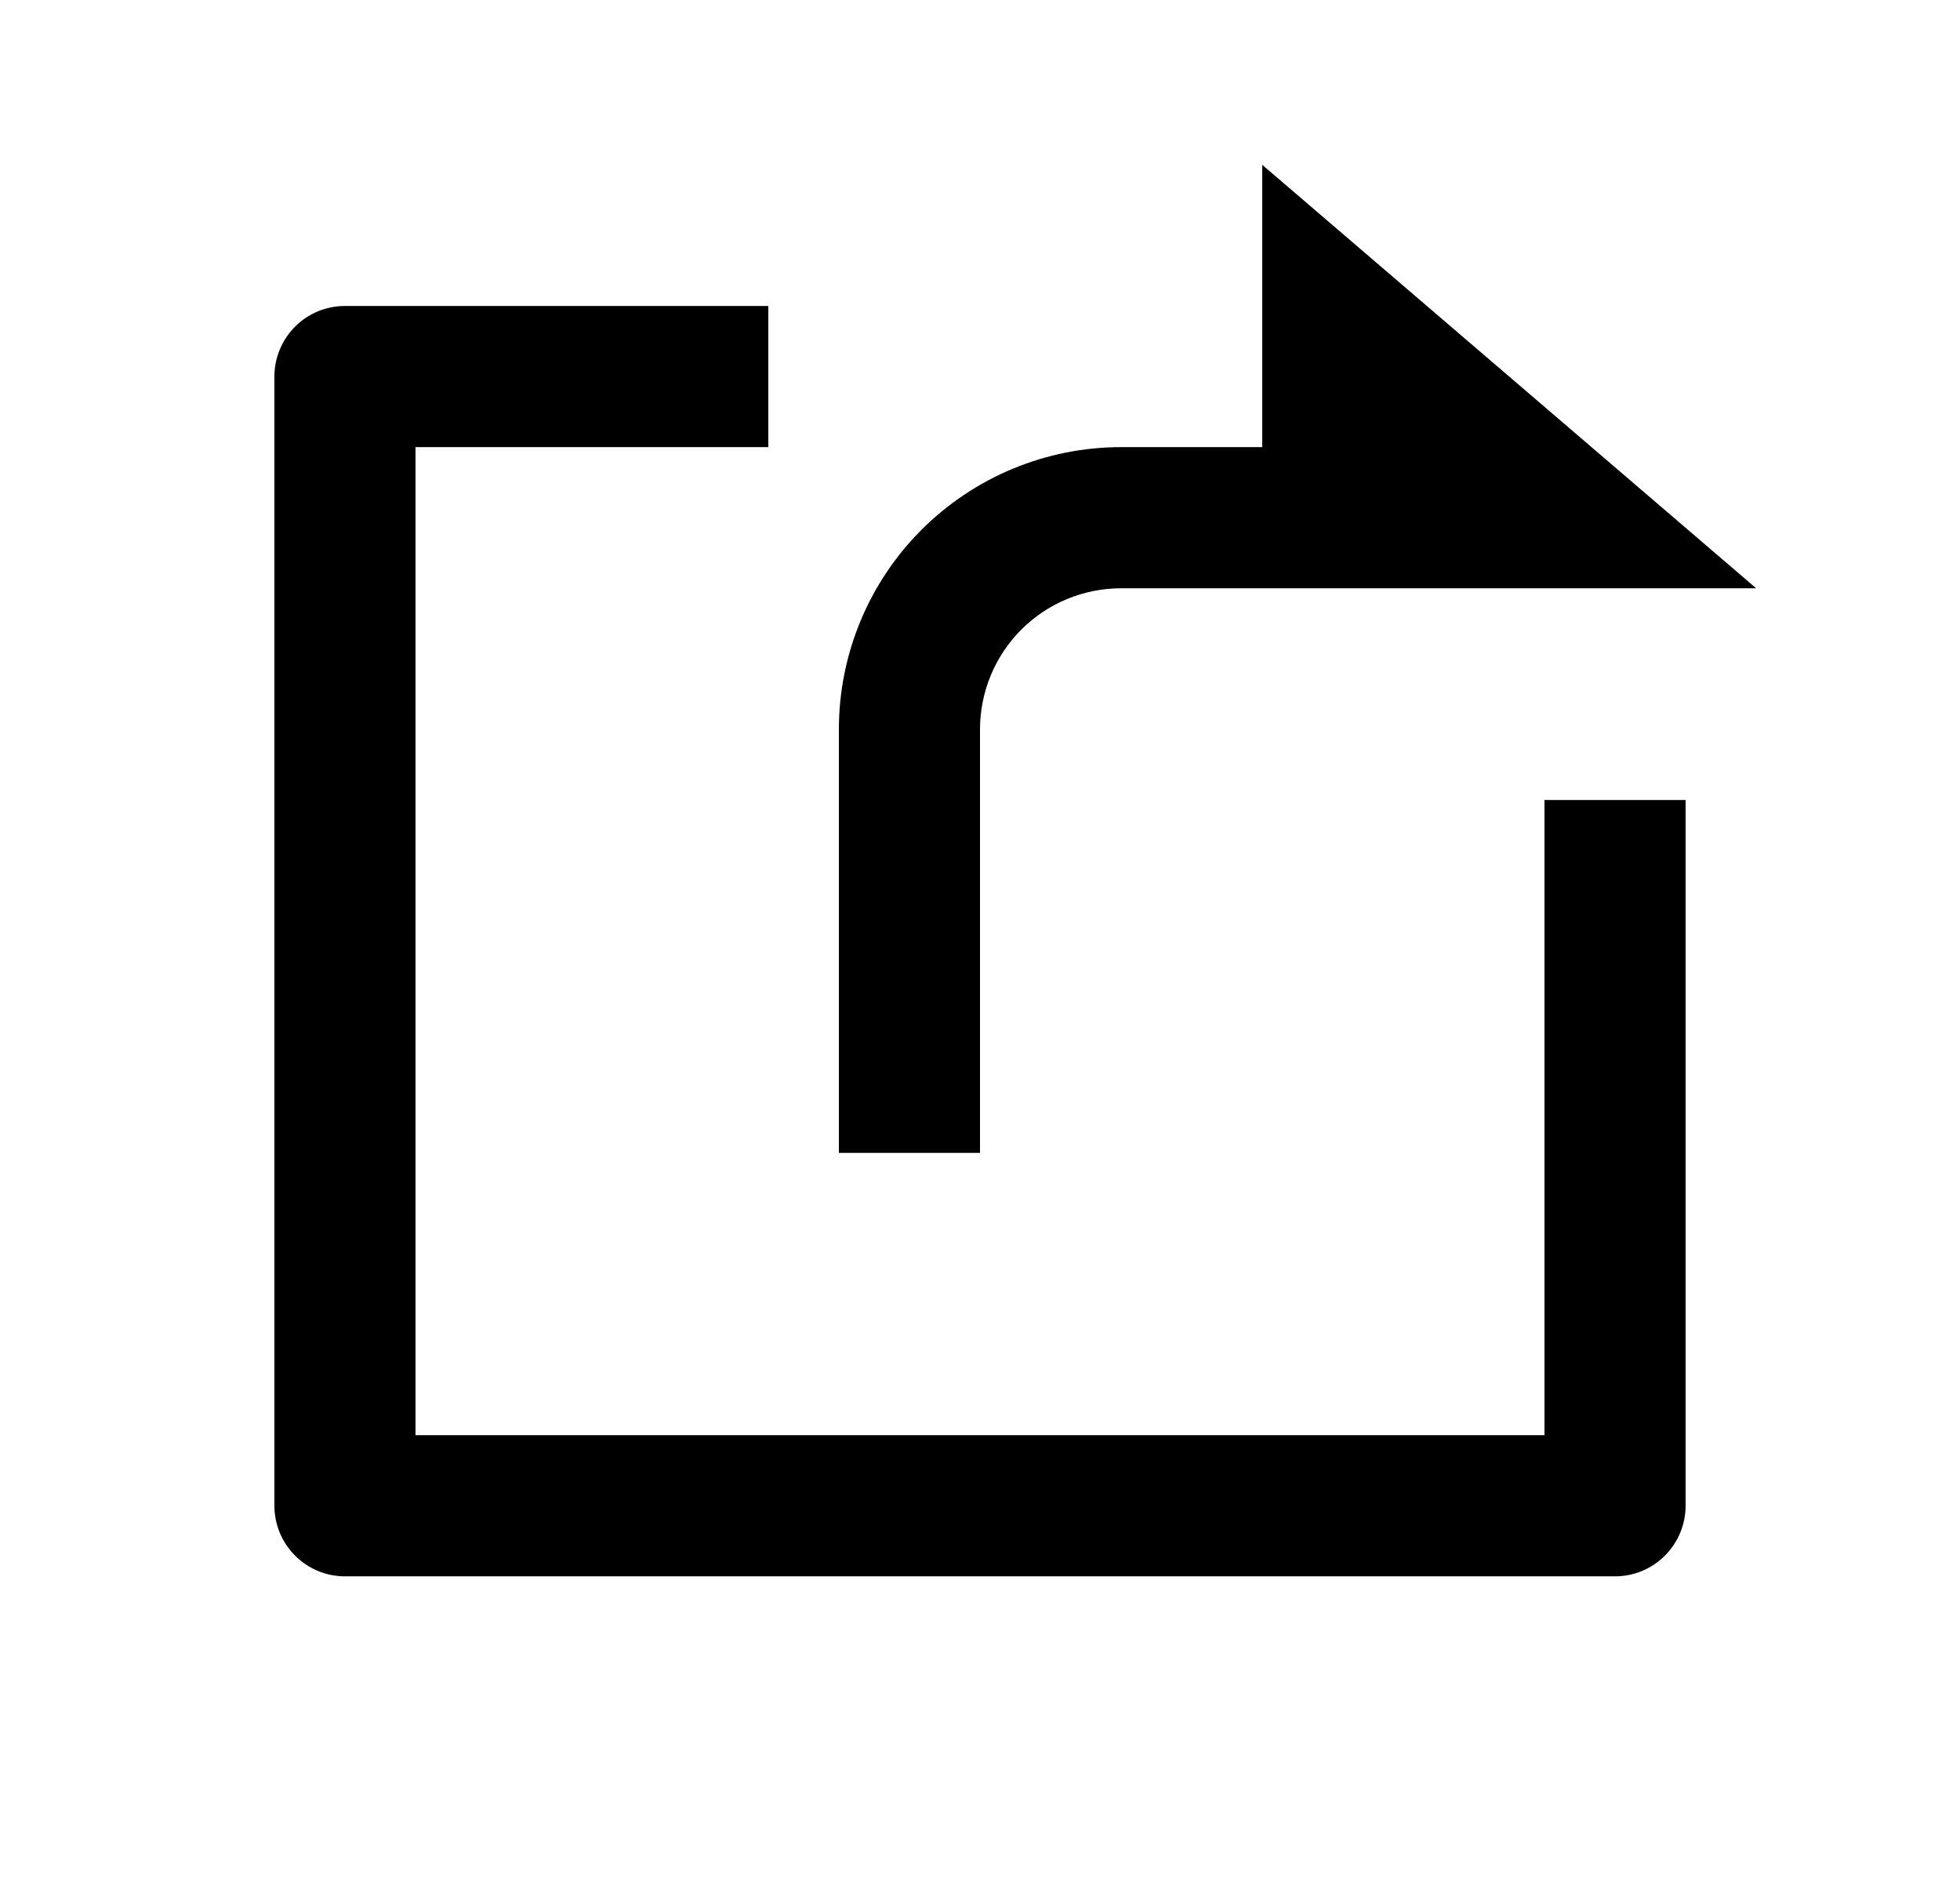 <svg width="25" height="24" viewBox="0 0 25 24" fill="none" xmlns="http://www.w3.org/2000/svg">
<path d="M9.8 3.902V5.702H5.3V18.302H19.7V10.202H21.5V19.202C21.5 19.44 21.405 19.669 21.236 19.838C21.068 20.007 20.839 20.102 20.6 20.102H4.4C4.161 20.102 3.932 20.007 3.764 19.838C3.595 19.669 3.5 19.44 3.5 19.202V4.802C3.5 4.563 3.595 4.334 3.764 4.165C3.932 3.996 4.161 3.902 4.4 3.902H9.8ZM16.1 5.702V2.102L22.4 7.502H14.3C13.823 7.502 13.365 7.691 13.027 8.029C12.69 8.366 12.5 8.824 12.5 9.302V14.702H10.7V9.302C10.7 8.347 11.079 7.431 11.754 6.756C12.43 6.081 13.345 5.702 14.3 5.702H16.1Z" fill="#0A0D14" style="fill:#0A0D14;fill:color(display-p3 0.039 0.051 0.078);fill-opacity:1;"/>
</svg>
